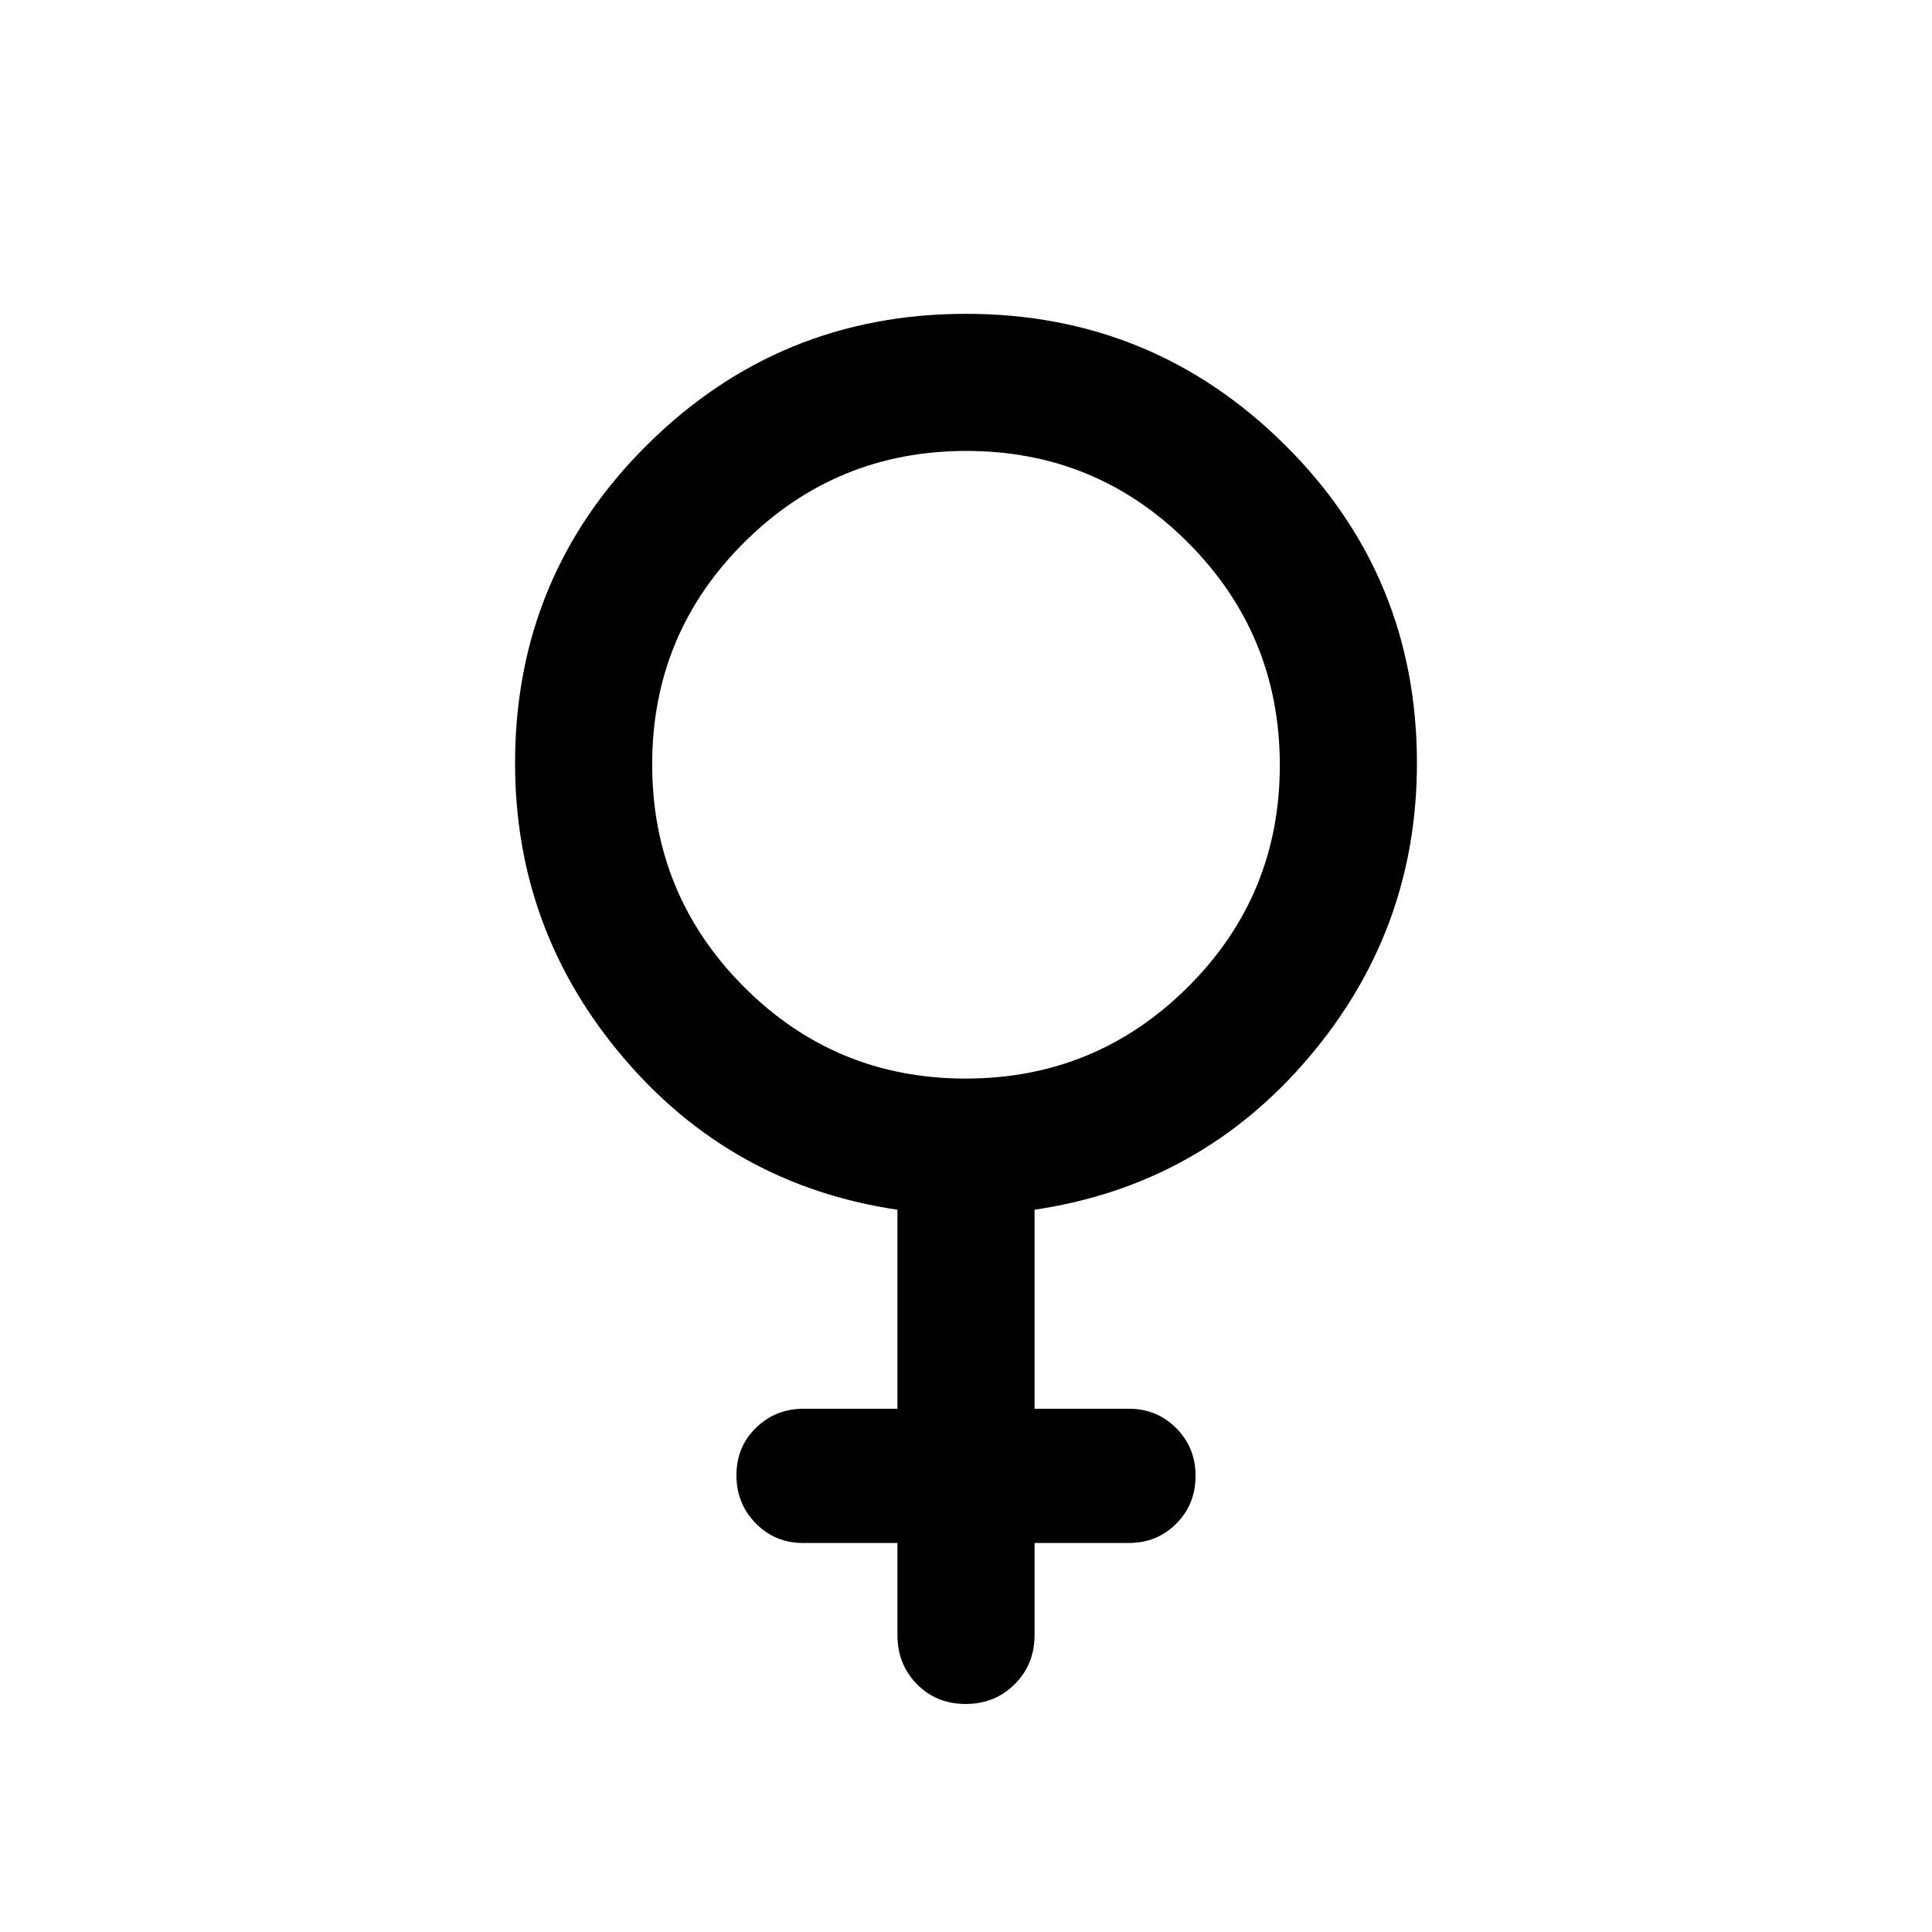 <svg xmlns="http://www.w3.org/2000/svg" width="48" height="48" viewBox="0 -960 960 960"><path d="M445.935-193.304h-46.892q-13.915 0-23.512-9.752-9.596-9.751-9.596-23.891 0-14.14 9.716-23.596Q385.367-260 399.283-260h46.652v-98.891q-82.239-12.196-136.12-75.5-53.88-63.303-53.88-146.37 0-93.11 65.633-158.207Q387.202-804.065 480-804.065q92.798 0 158.432 65.097 65.633 65.097 65.633 158.207 0 83.067-53.88 146.37-53.881 63.304-136.12 75.5V-260h46.892q13.915 0 23.512 9.647 9.596 9.647 9.596 23.637 0 14.26-9.596 23.836-9.597 9.576-23.512 9.576h-46.892v45.695q0 14.663-9.871 24.484-9.871 9.821-24.369 9.821-14.499 0-24.195-9.821-9.695-9.821-9.695-24.484v-45.695Zm33.863-230.761q64.767 0 110.452-45.483t45.685-110.25q0-64.767-45.483-110.452t-110.25-45.685q-64.767 0-110.452 45.483t-45.685 110.25q0 64.767 45.483 110.452t110.25 45.685Z"/></svg>